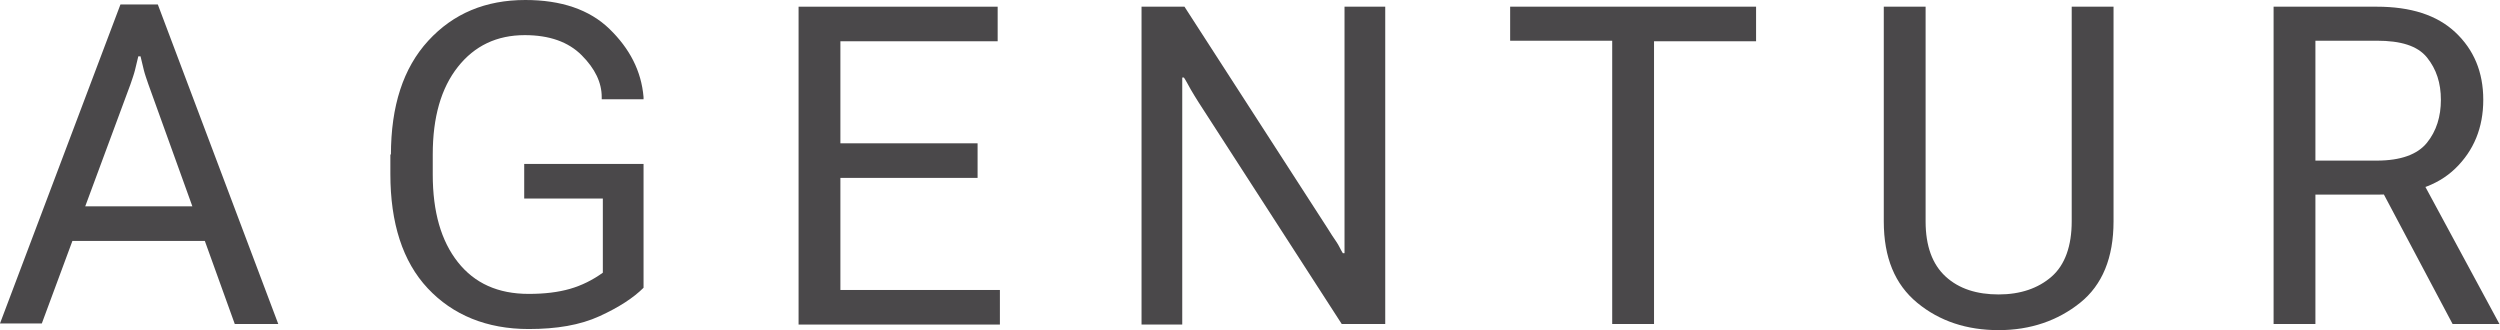 <?xml version="1.0" encoding="UTF-8"?>
<svg id="Ebene_2" data-name="Ebene 2" xmlns="http://www.w3.org/2000/svg" viewBox="0 0 44.83 5.92">
  <defs>
    <style>
      .cls-1 {
        fill: #4a484a;
      }
    </style>
  </defs>
  <g id="Ebene_1-2" data-name="Ebene 1">
    <g>
      <path class="cls-1" d="M2.16.08h.67l2.16,5.73h-.78L2.66,1.51c-.03-.09-.06-.17-.08-.25s-.04-.16-.06-.25h-.04c-.02.09-.04.17-.06.25s-.05.16-.08.25L.75,5.8h-.75L2.16.08ZM1.16,3.7h2.67l.23.62H.93l.23-.62Z"/>
      <path class="cls-1" d="M7.01,2.78c0-.88.22-1.56.67-2.05s1.03-.73,1.74-.73c.64,0,1.15.17,1.51.52s.57.75.61,1.22v.04s-.75,0-.75,0v-.04c0-.26-.12-.51-.36-.75s-.58-.36-1.02-.36c-.5,0-.9.19-1.2.57s-.45.9-.45,1.57v.36c0,.67.15,1.19.45,1.57s.72.57,1.27.57c.29,0,.53-.03.74-.09s.41-.16.59-.29v-1.33h-1.41v-.62h2.14v2.22c-.18.18-.44.35-.79.51s-.77.23-1.27.23c-.75,0-1.36-.25-1.81-.73s-.67-1.17-.67-2.05v-.36Z"/>
      <path class="cls-1" d="M14.32.12h3.57v.62h-2.82v1.83h2.46v.62h-2.46v2.01h2.86v.62h-3.61V.12Z"/>
      <path class="cls-1" d="M20.46.12h.78l2.57,3.98c.05.08.1.16.15.23s.08.15.12.21h.03c0-.08,0-.17,0-.26s0-.19,0-.26V.12h.73v5.69h-.78l-2.57-3.98c-.05-.08-.1-.16-.14-.23s-.08-.15-.12-.21h-.03c0,.08,0,.17,0,.26s0,.19,0,.26v3.91h-.73V.12Z"/>
      <path class="cls-1" d="M27.08.12h4.41v.62h-1.83v5.07h-.75V.73h-1.83V.12Z"/>
      <path class="cls-1" d="M33.78.12h.75v3.85c0,.44.12.77.36.99s.56.32.95.32.71-.11.95-.32.36-.55.36-.99V.12h.75v3.85c0,.65-.2,1.14-.6,1.46s-.89.49-1.46.49-1.06-.16-1.46-.49-.6-.81-.6-1.46V.12Z"/>
      <path class="cls-1" d="M40.77.12h1.85c.61,0,1.08.15,1.41.46s.5.71.5,1.21-.17.91-.5,1.23-.8.47-1.41.47h-1.1v2.32h-.75V.12ZM42.62,2.88c.43,0,.73-.11.9-.32s.25-.47.25-.77-.08-.55-.25-.76-.47-.3-.9-.3h-1.1v2.15h1.1ZM42.6,3.18l.74-.11,1.48,2.74h-.84l-1.39-2.62Z"/>
    </g>
  </g>
</svg>